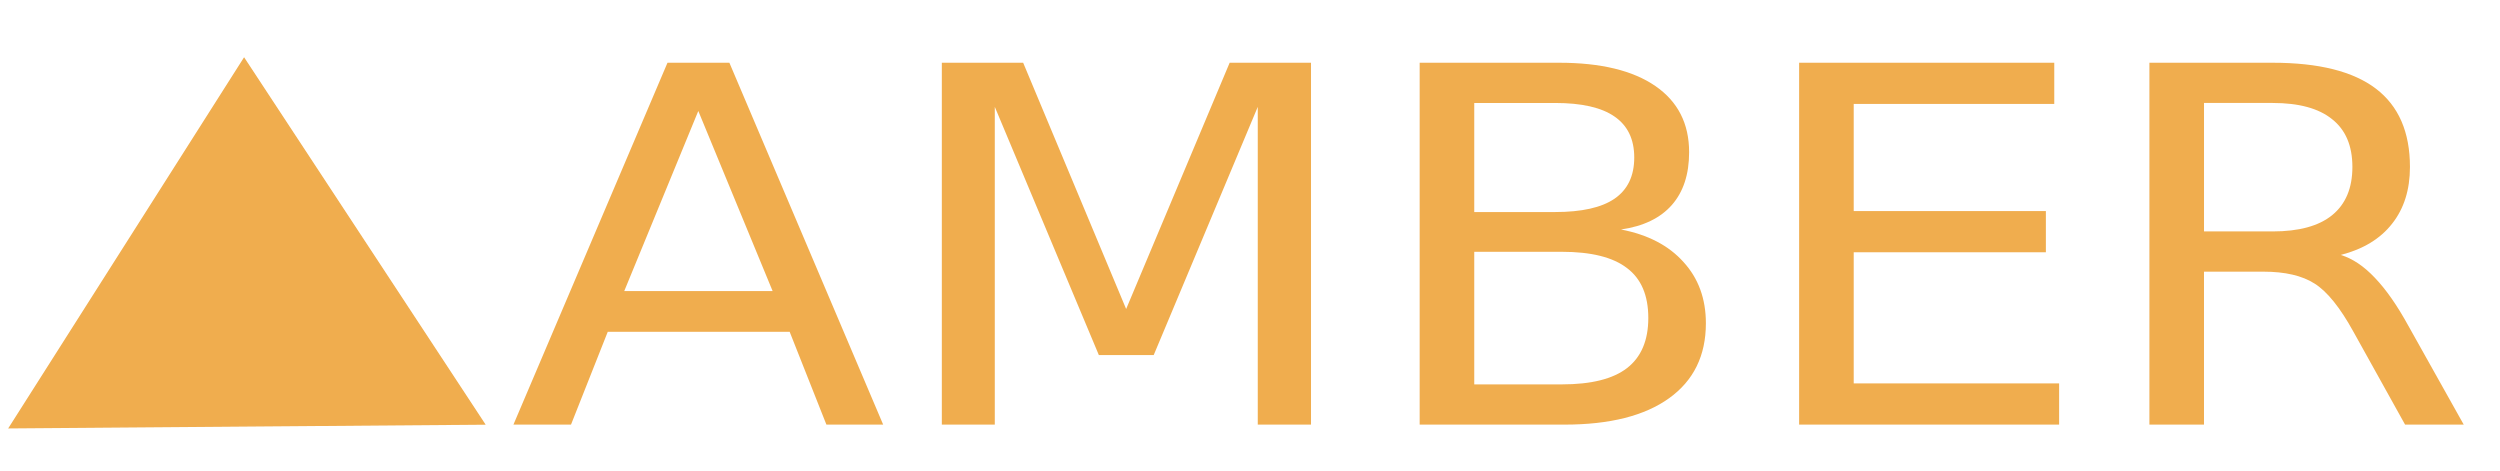 <?xml version="1.0" encoding="UTF-8" standalone="no"?>
<!-- Created with Inkscape (http://www.inkscape.org/) -->

<svg
   xmlns:dc="http://purl.org/dc/elements/1.1/"
   xmlns:cc="http://creativecommons.org/ns#"
   xmlns:rdf="http://www.w3.org/1999/02/22-rdf-syntax-ns#"
   xmlns:svg="http://www.w3.org/2000/svg"
   xmlns="http://www.w3.org/2000/svg"
   xmlns:sodipodi="http://sodipodi.sourceforge.net/DTD/sodipodi-0.dtd"
   xmlns:inkscape="http://www.inkscape.org/namespaces/inkscape"
   width="301.181"
   height="56.693"
   id="svg3794"
   version="1.1"
   inkscape:version="0.48.5 r10040"
   sodipodi:docname="orange_up.svg">
  <defs
     id="defs3" />
  <sodipodi:namedview
     id="base"
     pagecolor="#ffffff"
     bordercolor="#666666"
     borderopacity="1.0"
     inkscape:pageopacity="0.0"
     inkscape:pageshadow="2"
     inkscape:zoom="3.3941125"
     inkscape:cx="101.91344"
     inkscape:cy="25.212798"
     inkscape:document-units="mm"
     inkscape:current-layer="layer1"
     showgrid="false"
     inkscape:window-width="1366"
     inkscape:window-height="702"
     inkscape:window-x="0"
     inkscape:window-y="27"
     inkscape:window-maximized="1"
     units="mm" />
  <g
     inkscape:label="Layer 1"
     inkscape:groupmode="layer"
     id="layer1"
     transform="translate(0,-134.646)">
    <g
       transform="scale(1.056,0.947)"
       style="font-size:63.148px;font-style:normal;font-weight:normal;line-height:125%;letter-spacing:0px;word-spacing:0px;fill:#f0ad4e;fill-opacity:1;stroke:none;font-family:Sans"
       id="text2985">
      <path
         d="m 79.664,156.3 -8.448,22.91 16.928,0 -8.479,-22.91 m -3.515,-6.136 7.061,0 17.544,46.035 -6.475,0 -4.193,-11.809 -20.751,0 -4.193,11.809 -6.568,0 17.575,-46.035"
         style="font-variant:normal;font-stretch:normal;font-family:DokChampa;-inkscape-font-specification:DokChampa;fill:#f0ad4e;fill-opacity:1"
         id="path4446" />
      <path
         d="m 107.446,150.164 9.281,0 11.748,31.327 11.809,-31.327 9.281,0 0,46.035 -6.074,0 0,-40.423 -11.871,31.574 -6.259,0 -11.871,-31.574 0,40.423 -6.043,0 0,-46.035"
         style="font-variant:normal;font-stretch:normal;font-family:DokChampa;-inkscape-font-specification:DokChampa;fill:#f0ad4e;fill-opacity:1"
         id="path4448" />
      <path
         d="m 168.188,174.215 0,16.866 9.99,0 c 3.351,1e-5 5.828,-0.689 7.431,-2.066 1.624,-1.398 2.436,-3.525 2.436,-6.383 -3e-5,-2.878 -0.812,-4.995 -2.436,-6.352 -1.603,-1.377 -4.08,-2.066 -7.431,-2.066 l -9.99,0 m 0,-18.932 0,13.875 9.219,0 c 3.042,3e-5 5.303,-0.565 6.783,-1.696 1.501,-1.151 2.251,-2.898 2.251,-5.242 -3e-5,-2.323 -0.75,-4.06 -2.251,-5.211 -1.48,-1.151 -3.741,-1.727 -6.783,-1.727 l -9.219,0 m -6.228,-5.118 15.91,0 c 4.748,4e-5 8.407,0.987 10.977,2.96 2.569,1.973 3.854,4.779 3.854,8.418 -4e-5,2.816 -0.658,5.057 -1.973,6.722 -1.316,1.665 -3.248,2.703 -5.797,3.114 3.063,0.658 5.437,2.035 7.123,4.132 1.706,2.076 2.559,4.676 2.559,7.801 -4e-5,4.111 -1.398,7.287 -4.193,9.528 -2.796,2.241 -6.773,3.361 -11.933,3.361 l -16.527,0 0,-46.035"
         style="font-variant:normal;font-stretch:normal;font-family:DokChampa;-inkscape-font-specification:DokChampa;fill:#f0ad4e;fill-opacity:1"
         id="path4450" />
      <path
         d="m 205.251,150.164 29.107,0 0,5.242 -22.879,0 0,13.629 21.923,0 0,5.242 -21.923,0 0,16.681 23.434,0 0,5.242 -29.662,0 0,-46.035"
         style="font-variant:normal;font-stretch:normal;font-family:DokChampa;-inkscape-font-specification:DokChampa;fill:#f0ad4e;fill-opacity:1"
         id="path4452" />
      <path
         d="m 267.042,174.615 c 1.336,0.452 2.631,1.418 3.885,2.898 1.274,1.48 2.549,3.515 3.823,6.105 l 6.321,12.58 -6.691,0 -5.889,-11.809 c -1.521,-3.083 -3.001,-5.129 -4.44,-6.136 -1.418,-1.007 -3.361,-1.511 -5.828,-1.511 l -6.783,0 0,19.456 -6.228,0 0,-46.035 14.06,0 c 5.262,4e-5 9.188,1.1 11.779,3.299 2.59,2.2 3.885,5.519 3.885,9.959 -3e-5,2.898 -0.678,5.303 -2.035,7.215 -1.336,1.912 -3.289,3.238 -5.858,3.978 m -15.602,-19.333 0,16.342 7.832,0 c 3.001,3e-5 5.262,-0.689 6.783,-2.066 1.542,-1.398 2.313,-3.443 2.313,-6.136 -3e-5,-2.693 -0.771,-4.718 -2.313,-6.074 -1.521,-1.377 -3.782,-2.066 -6.783,-2.066 l -7.832,0"
         style="font-variant:normal;font-stretch:normal;font-family:DokChampa;-inkscape-font-specification:DokChampa;fill:#f0ad4e;fill-opacity:1"
         id="path4454" />
    </g>
    <path
       style="fill:#f0ad4e;fill-opacity:1;stroke:#f0ad4e;stroke-width:0.173px;stroke-linecap:butt;stroke-linejoin:miter;stroke-opacity:1"
       d="M 1.143,186.174 58.351,185.725 29.407,141.702 z"
       id="path3003"
       inkscape:connector-curvature="0" />
  </g>
</svg>
